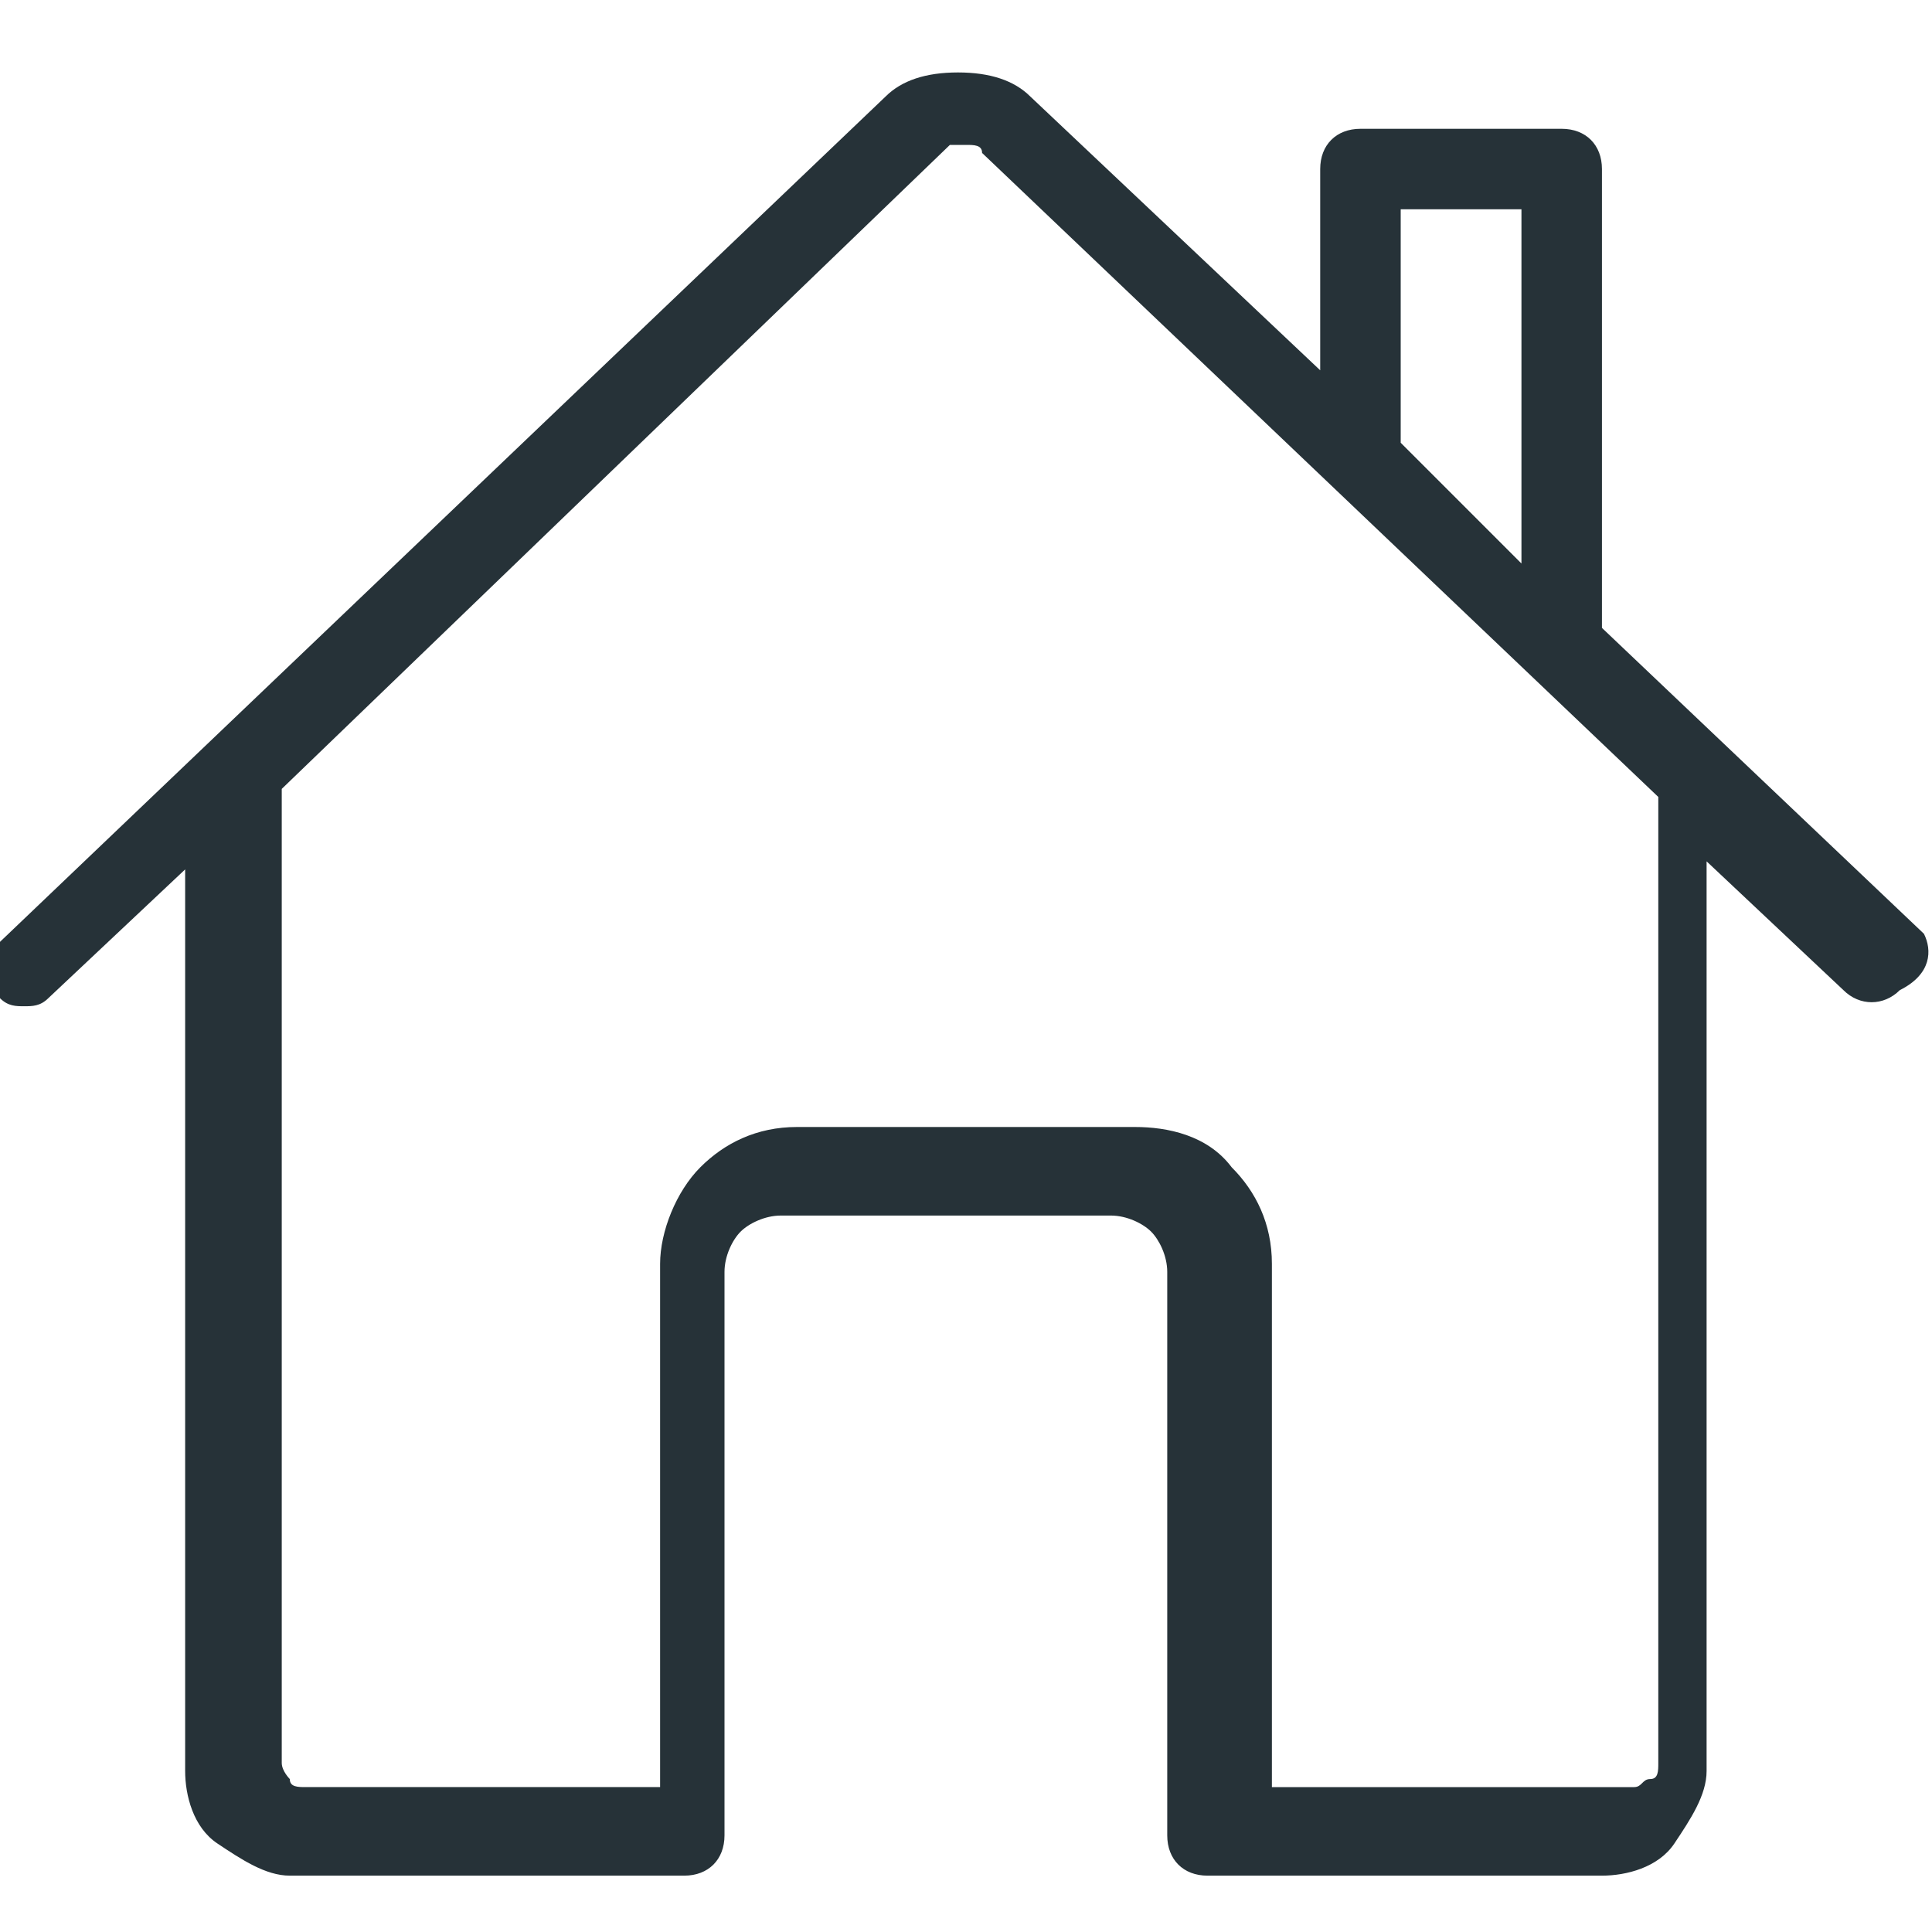 <svg xmlns="http://www.w3.org/2000/svg" viewBox="0 0 24 24" style="enable-background:new 0 0 24 24" xml:space="preserve"><path d="m23.9 11.6-4-3.8V2.1c0-.3-.2-.5-.5-.5h-2.5c-.3 0-.5.2-.5.5v2.5l-3.6-3.4c-.2-.2-.5-.3-.9-.3s-.7.1-.9.3L0 11.7c-.2.2-.2.5 0 .7.1.1.2.1.3.1s.2 0 .3-.1l1.7-1.6V22c0 .3.1.7.4.9s.6.4.9.4h4.9c.3 0 .5-.2.5-.5v-7c0-.2.1-.4.2-.5s.3-.2.5-.2h4.1c.2 0 .4.1.5.2s.2.3.2.5v7c0 .3.2.5.5.5h4.9c.3 0 .7-.1.9-.4s.4-.6.4-.9V10.7l1.7 1.6c.2.2.5.2.7 0 .4-.2.4-.5.3-.7zm-6.5-9h1.5V7l-1.5-1.5V2.6zm3.2 19.3c0 .1 0 .2-.1.2s-.1.1-.2.1h-4.5v-6.5c0-.5-.2-.9-.5-1.2-.3-.4-.8-.5-1.2-.5H9.9c-.5 0-.9.2-1.2.5-.3.3-.5.8-.5 1.2v6.5H3.8c-.1 0-.2 0-.2-.1 0 0-.1-.1-.1-.2V9.8l8.3-8h.2c.1 0 .2 0 .2.1l8.4 8v12z" style="fill:#263238"/></svg>